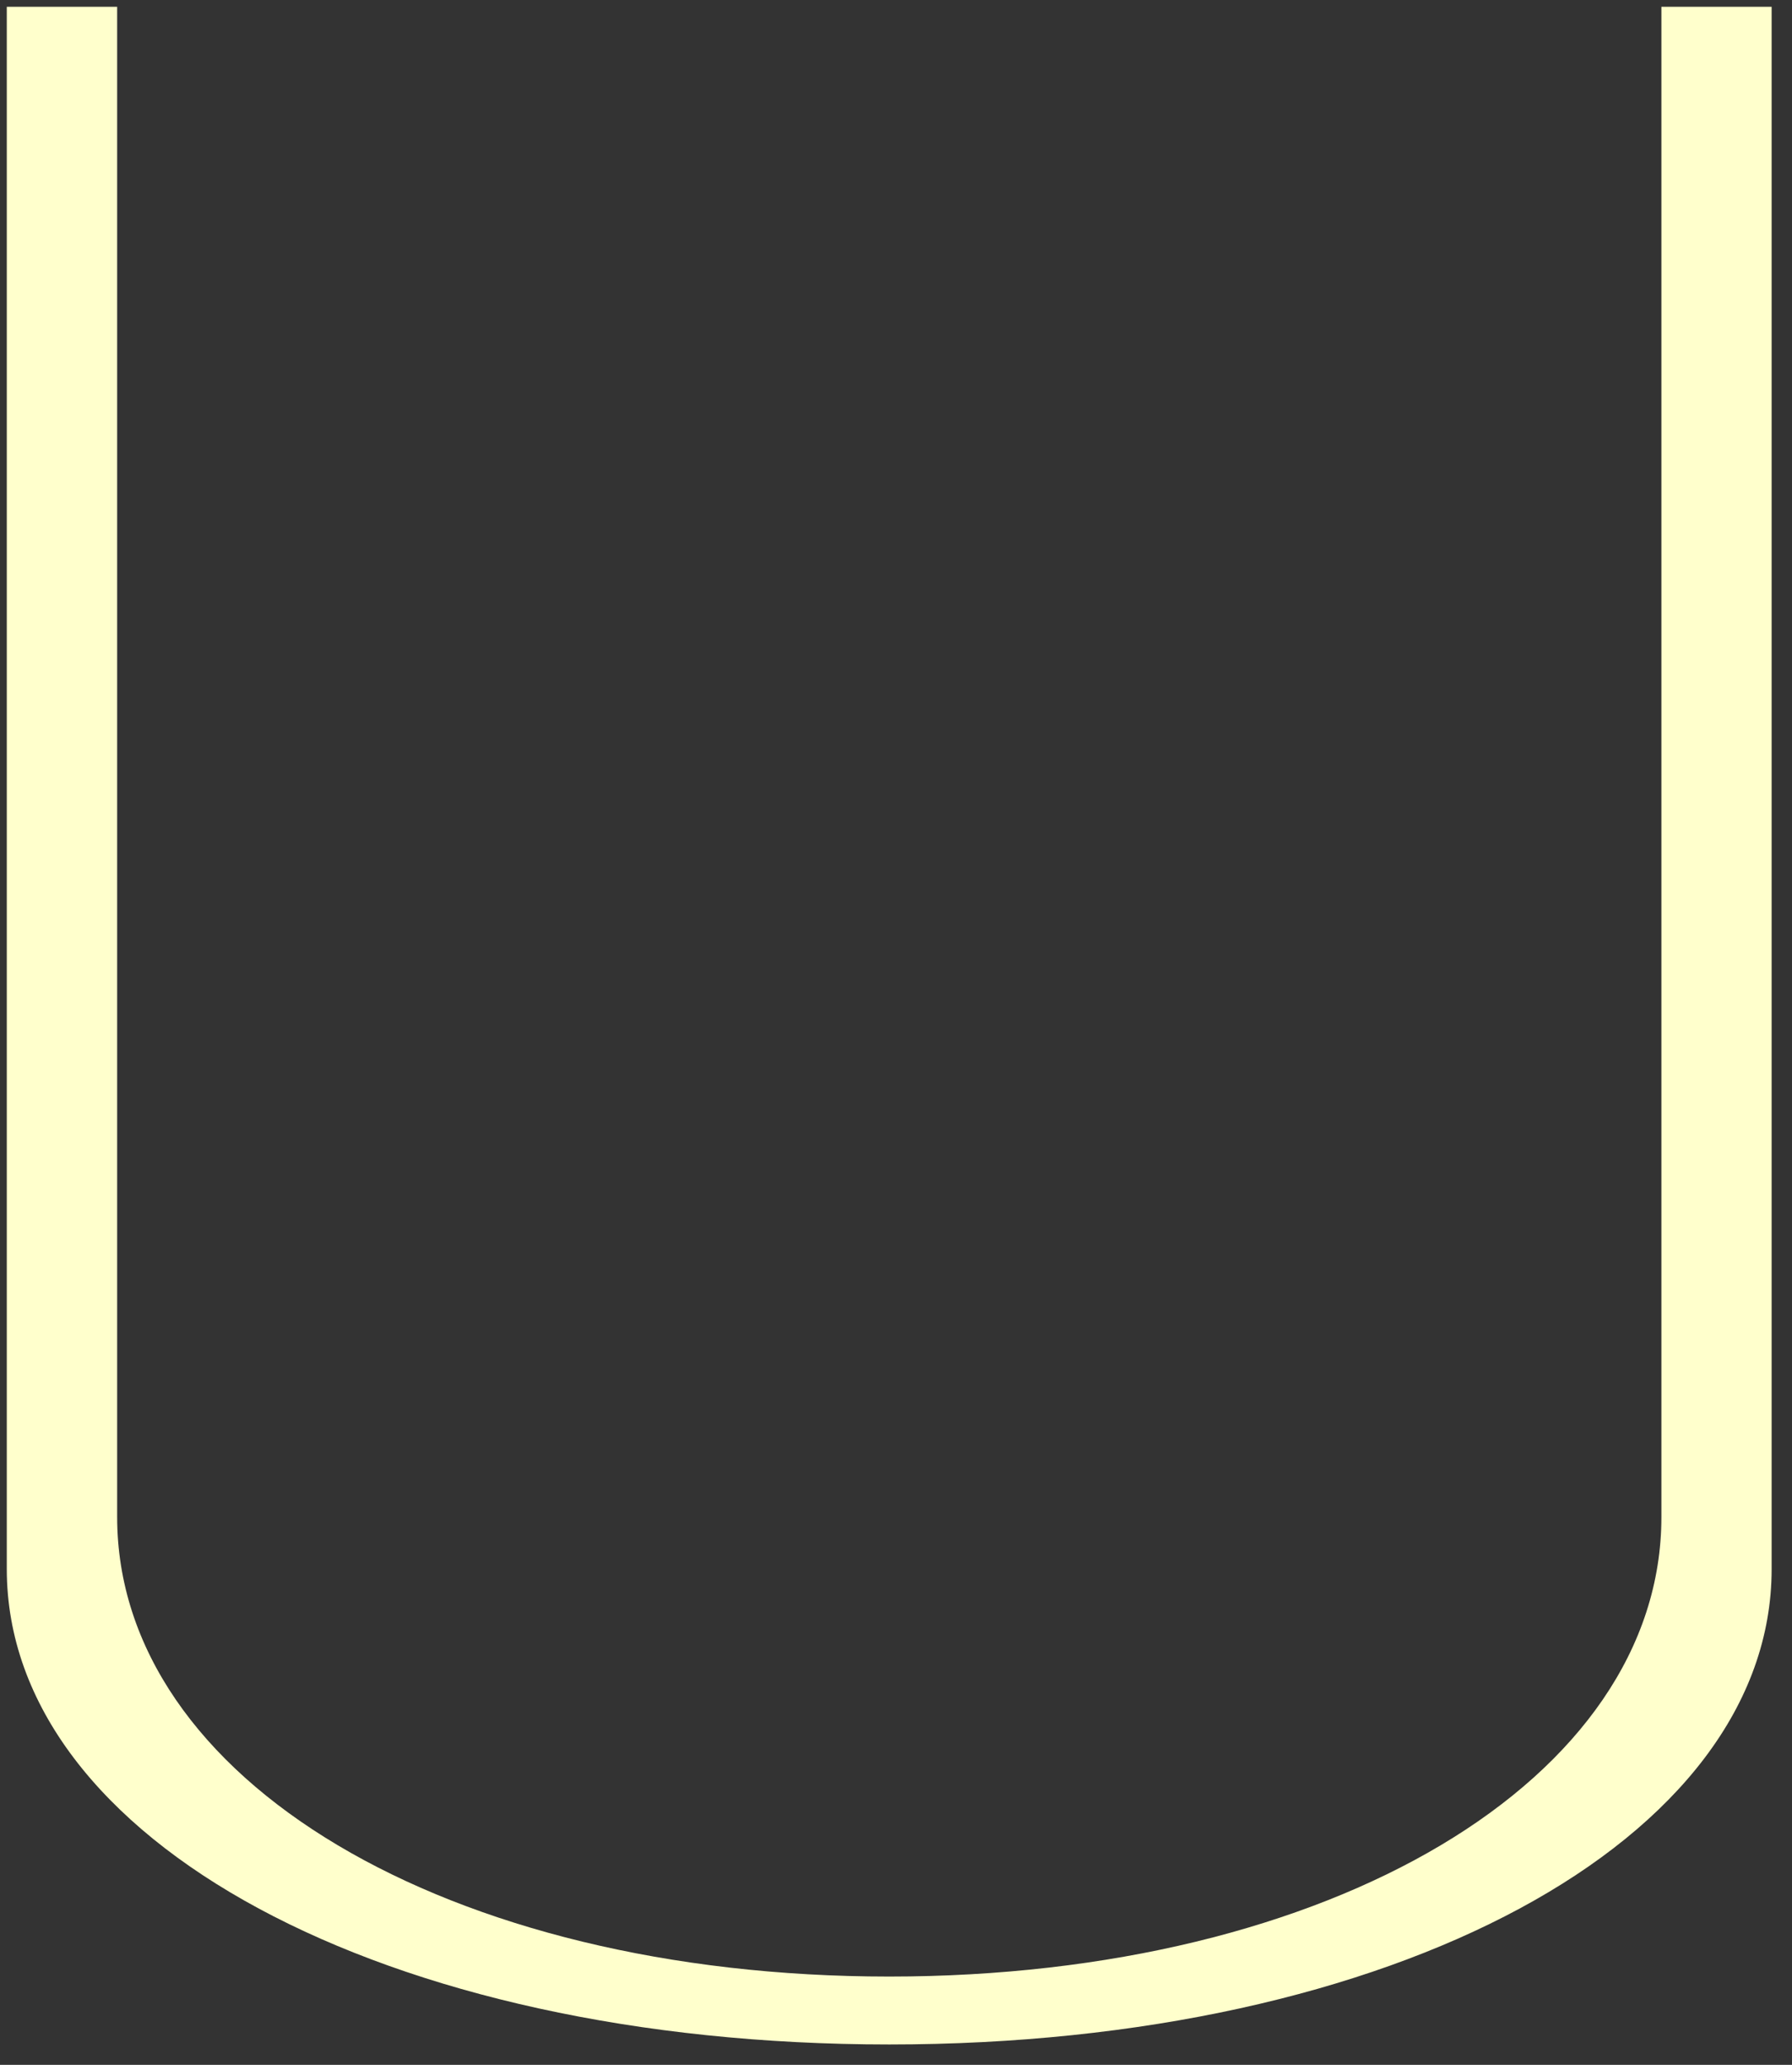 <svg xmlns="http://www.w3.org/2000/svg" 
    xmlns:xlink="http://www.w3.org/1999/xlink" 
    xmlns:v="http://vecta.io" width="132" height="152" viewBox="0 0 132 152" v:json="{&quot;_titleBlocks_dataCompany&quot;:&quot;&quot;,&quot;_titleBlocks_dataProject&quot;:&quot;Replacing Stuff&quot;,&quot;_titleBlocks_dataClient&quot;:&quot;Those Guys&quot;,&quot;_titleBlocks_dataDrawingNo&quot;:&quot;&quot;}">
    <rect x="0" y="0" width="132" height="152" fill="#333333" stroke="none"/>
    <path d="M 8.13 0 L 0 0 L 0 115 C 0 135 27.86 150 65 150 C 102.14 150 130 135 130 115 L 130 0 L 121.88 0 L 121.88 111.17 C 121.88 130.5 97.5 145 65 145 C 32.5 145 8.13 130.5 8.13 111.17 Z" fill="#ffffcc" transform="translate(0.5 0.5)"/>
</svg>